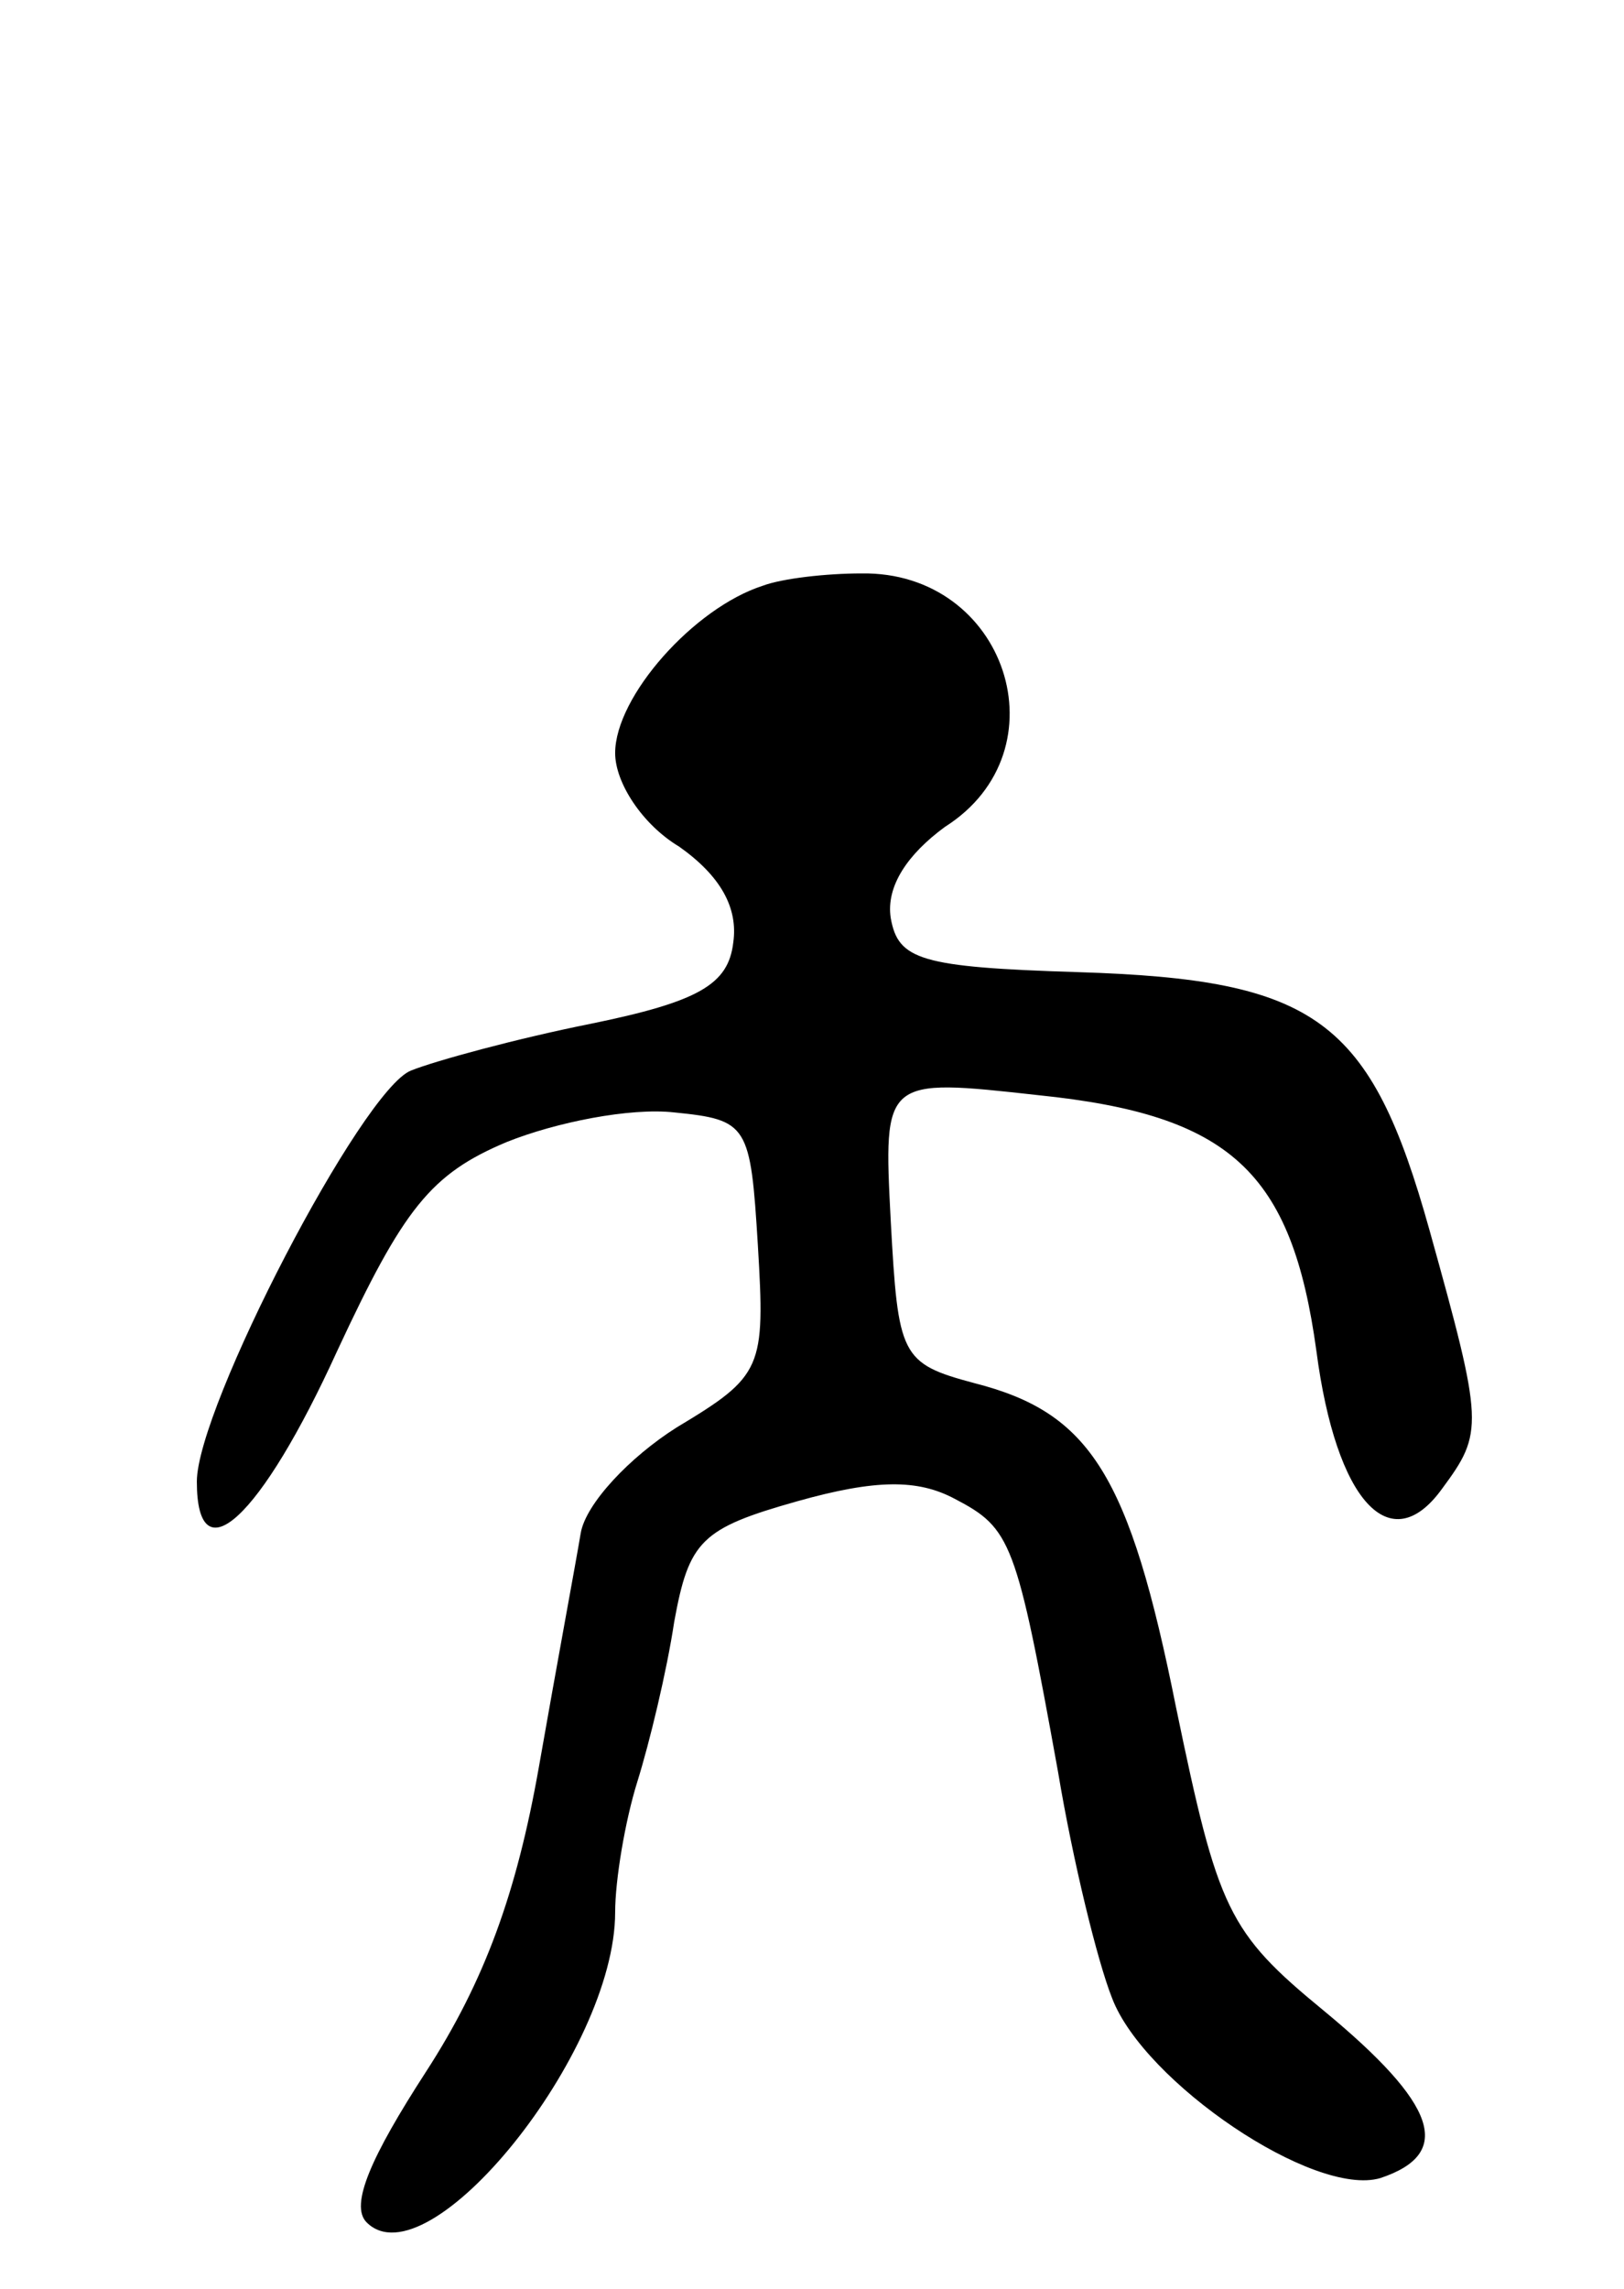 <svg version="1.0" xmlns="http://www.w3.org/2000/svg"
 width="66pt" height="93pt" viewBox="0 0 66 93"
 preserveAspectRatio="xMidYMid meet">
<g transform="translate(0,93) scale(0.1,-0.1)"
fill="#000000" stroke="none">
<path d="M310 692 c-28 -9 -60 -45 -60 -68 0 -12 11 -29 26 -38 17 -12 24 -25
22 -39 -2 -17 -14 -24 -58 -33 -30 -6 -63 -15 -73 -19 -20 -8 -87 -137 -87
-167 0 -39 26 -15 57 53 27 58 38 72 69 85 20 8 50 14 68 12 30 -3 31 -5 34
-54 3 -50 2 -53 -33 -74 -19 -12 -37 -31 -39 -43 -2 -12 -10 -55 -17 -95 -9
-51 -22 -87 -46 -124 -22 -34 -31 -54 -24 -61 25 -25 101 69 101 126 0 13 4
37 9 53 5 16 12 45 15 65 6 33 11 38 50 49 32 9 49 9 64 1 23 -12 25 -17 42
-111 6 -36 16 -77 22 -92 13 -34 82 -81 109 -73 30 10 23 30 -23 68 -39 32
-43 41 -60 123 -19 95 -35 120 -82 132 -30 8 -31 11 -34 66 -3 58 -3 58 60 51
78 -8 103 -31 113 -104 8 -61 30 -85 51 -56 17 23 17 26 -5 105 -24 86 -46
102 -143 105 -64 2 -73 5 -76 22 -2 13 7 26 22 37 49 31 25 104 -34 103 -14 0
-32 -2 -40 -5z"/>
</g>
</svg>
